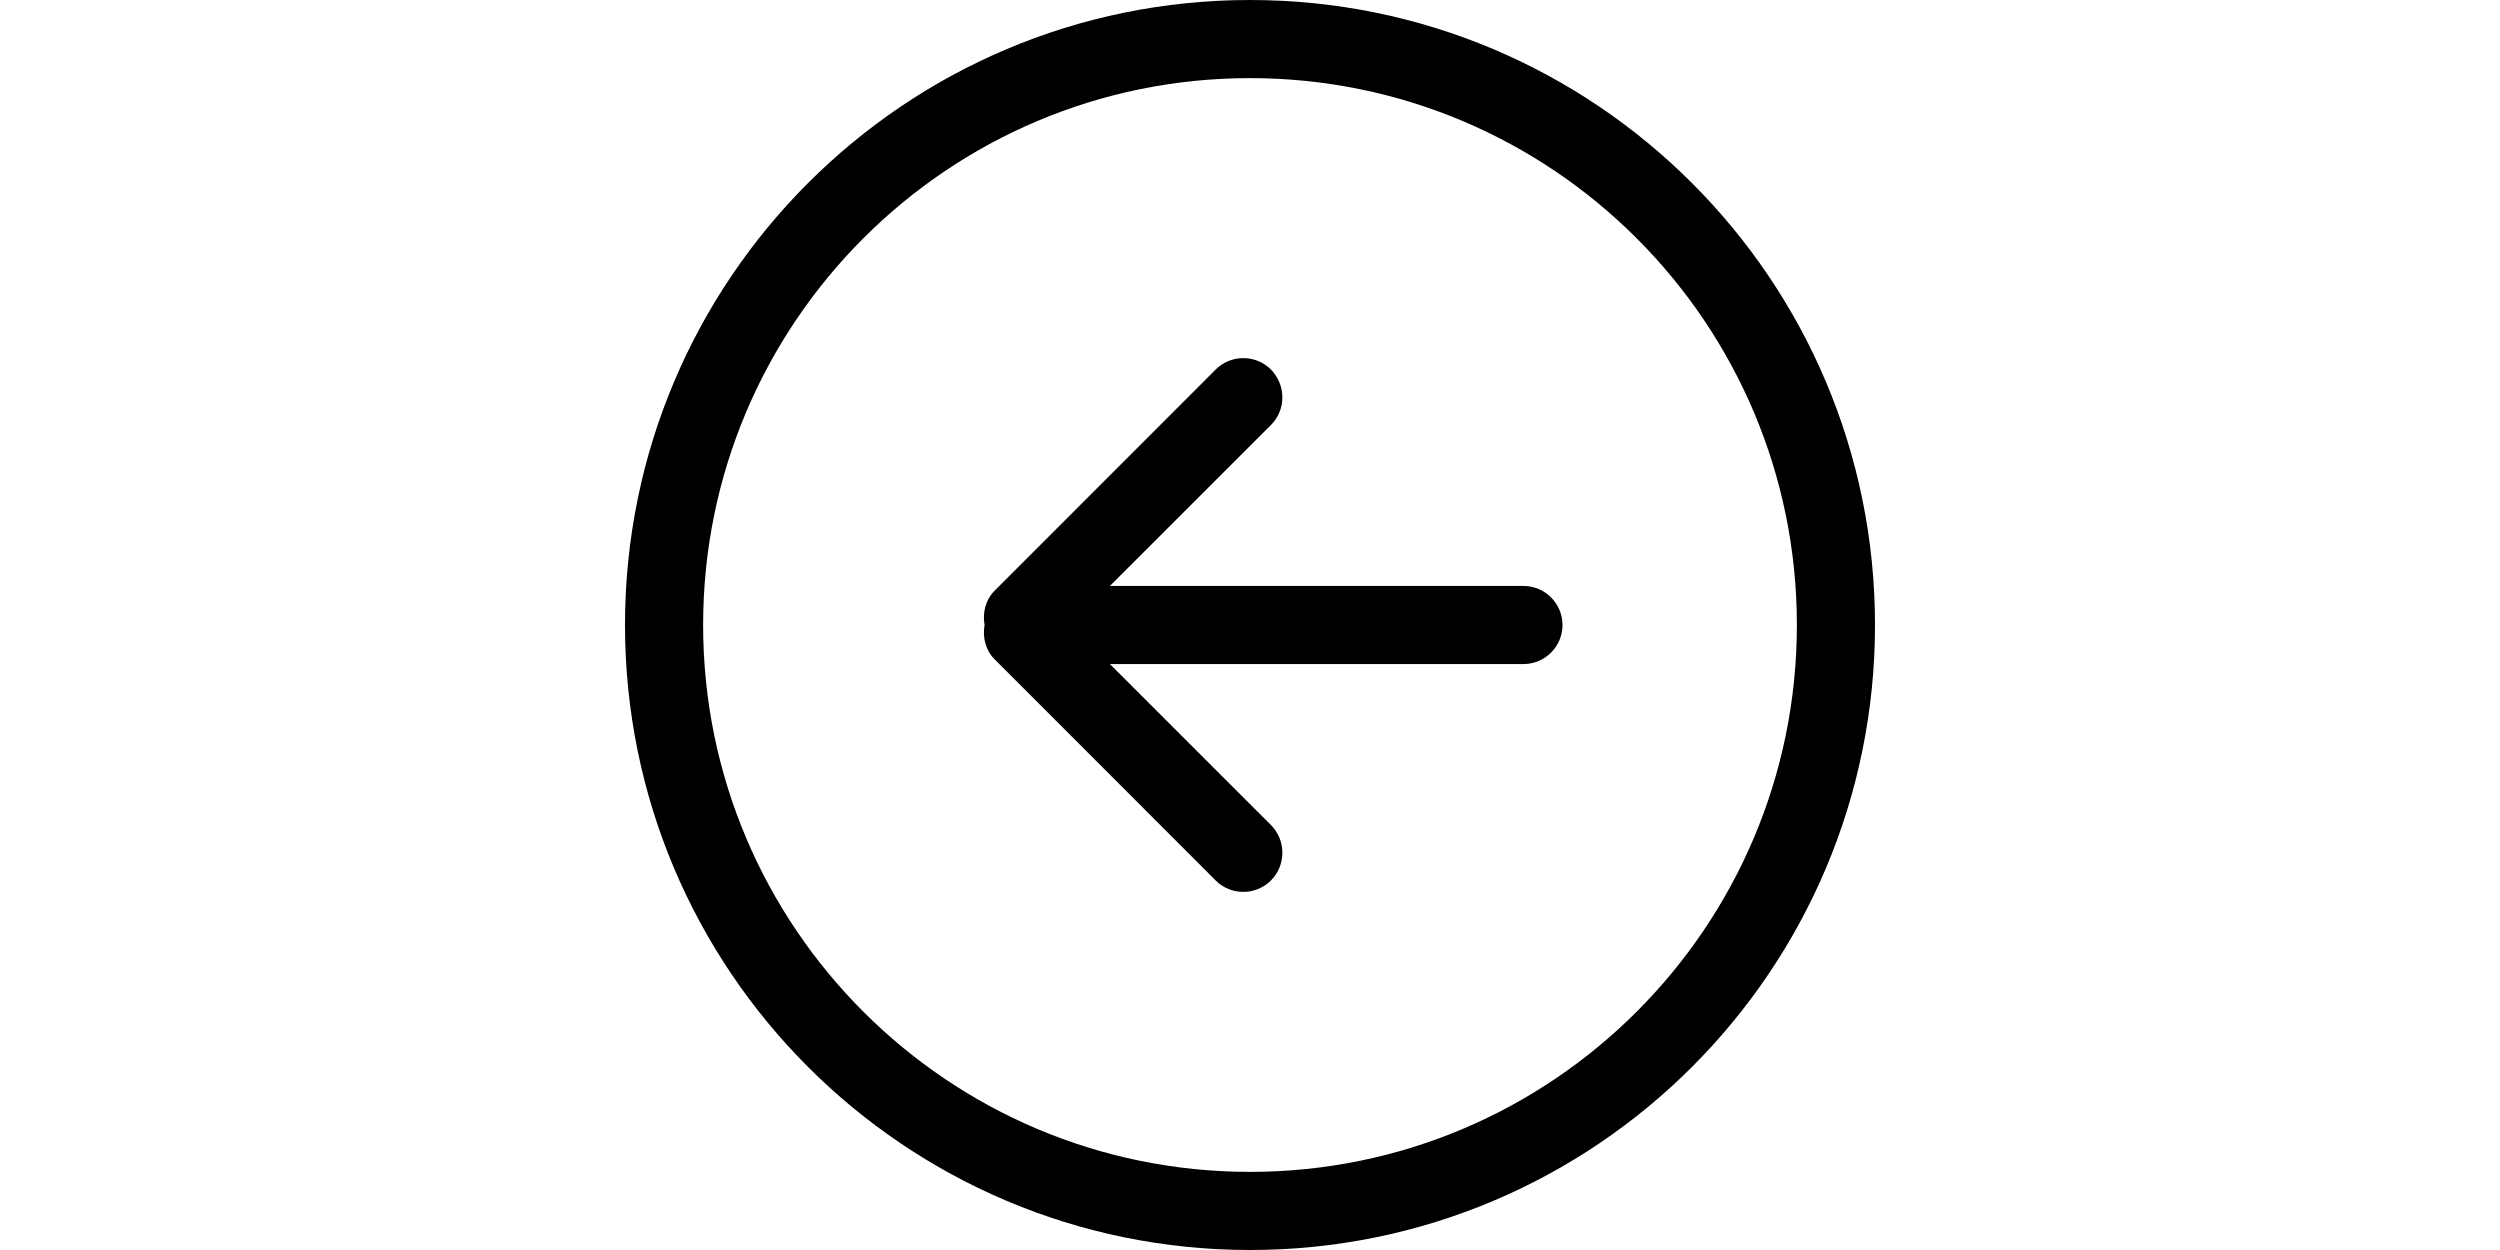 <?xml version="1.0" standalone="no"?><!DOCTYPE svg PUBLIC "-//W3C//DTD SVG 1.1//EN" "http://www.w3.org/Graphics/SVG/1.1/DTD/svg11.dtd"><svg class="icon" height="512" viewBox="0 0 1024 1024" version="1.1" xmlns="http://www.w3.org/2000/svg"><path d="M736 480 397.248 480 529.152 348.16C541.632 335.68 541.632 315.52 529.152 302.72 516.64 290.24 496.384 290.24 483.872 302.72L302.848 483.84C295.2 491.52 292.8 502.08 294.56 512 292.8 521.92 295.2 532.48 302.848 540.16L483.872 721.28C496.384 733.76 516.64 733.76 529.152 721.28 541.632 708.8 541.632 688.32 529.152 675.84L397.248 544 736 544C753.664 544 768 529.6 768 512 768 494.4 753.664 480 736 480L736 480ZM512 960C264.576 960 64 759.36 64 512 64 264.64 264.576 64 512 64 759.424 64 960 264.64 960 512 960 759.36 759.424 960 512 960L512 960ZM512 0C229.248 0 0 229.12 0 512 0 794.88 229.248 1024 512 1024 794.752 1024 1024 794.88 1024 512 1024 229.12 794.752 0 512 0L512 0Z" /></svg>